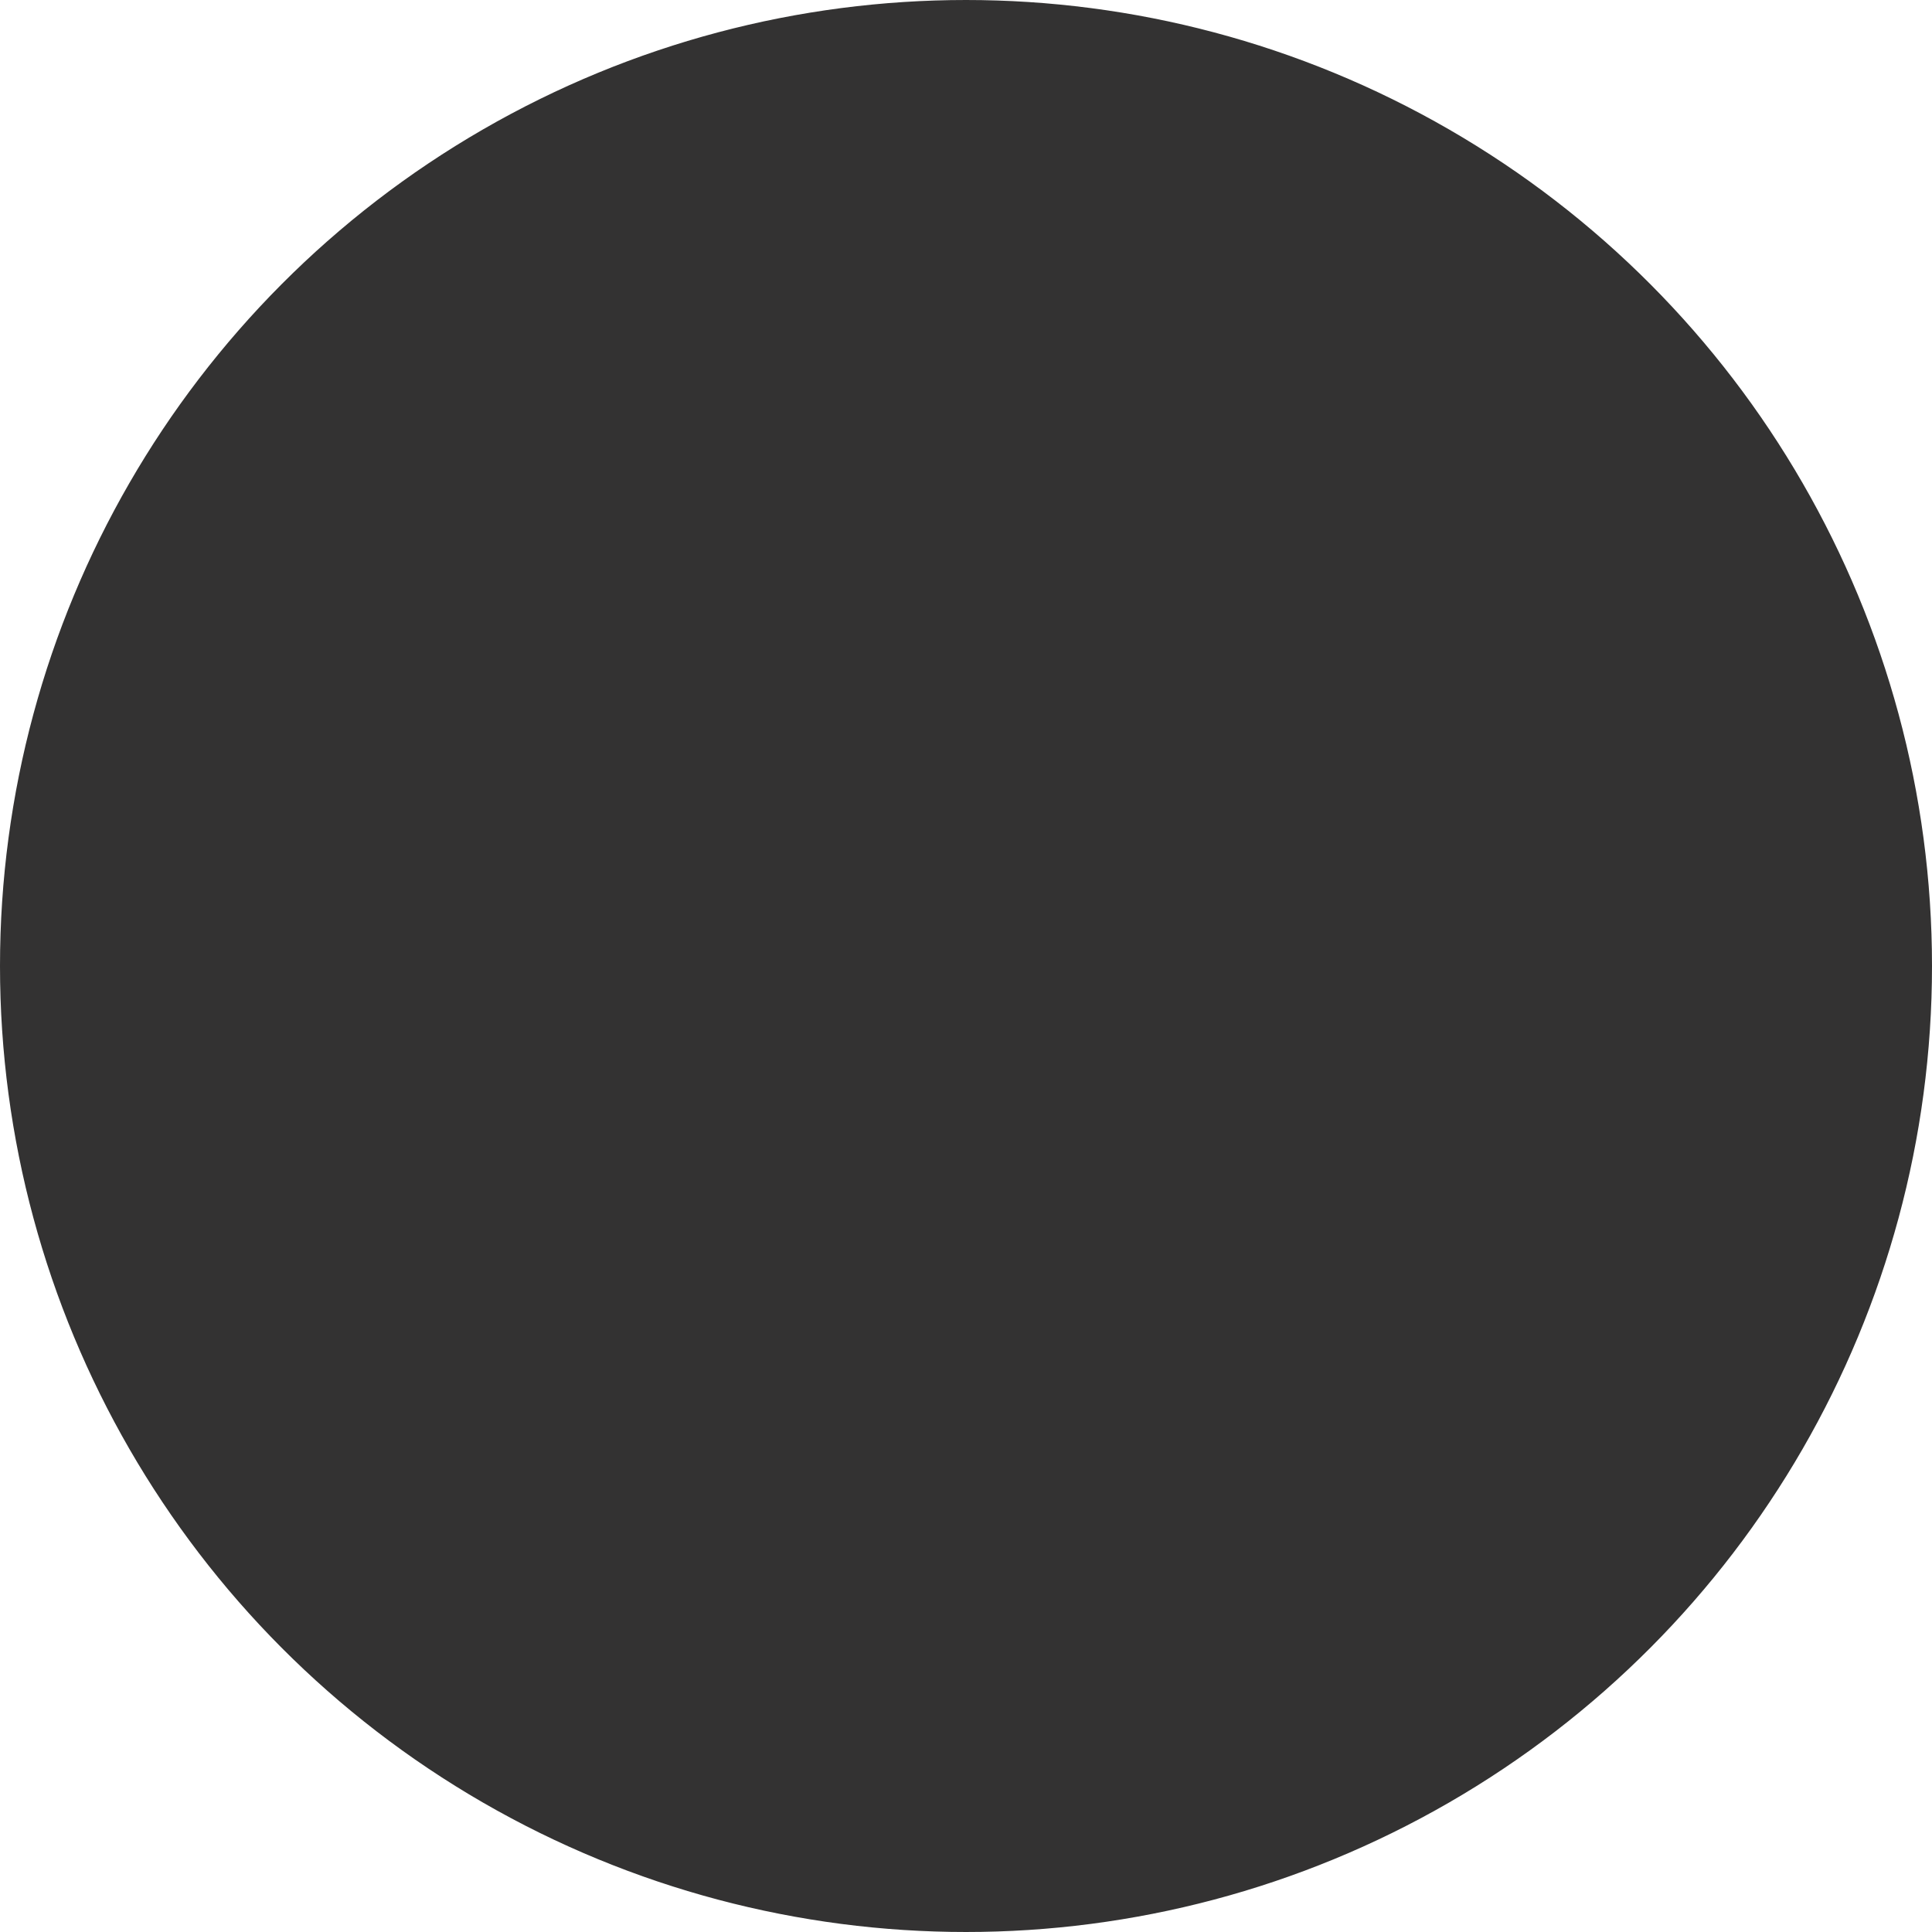 <svg width="70" height="70" viewBox="0 0 70 70" fill="none" xmlns="http://www.w3.org/2000/svg">
<circle cx="35" cy="35" r="34.5" fill="#333232" stroke="#333232"/>
<path d="M44.49 26.434L31.396 39.443L26.518 34.54C25.939 33.962 25.012 33.962 24.434 34.54C23.855 35.119 23.855 36.046 24.434 36.624L30.348 42.575C30.625 42.852 30.999 43.009 31.396 43.009C31.782 43.009 32.155 42.852 32.432 42.575L46.574 28.518C47.152 27.939 47.152 27.012 46.574 26.434C45.995 25.855 45.068 25.855 44.49 26.434Z" fill=""/>
</svg>
